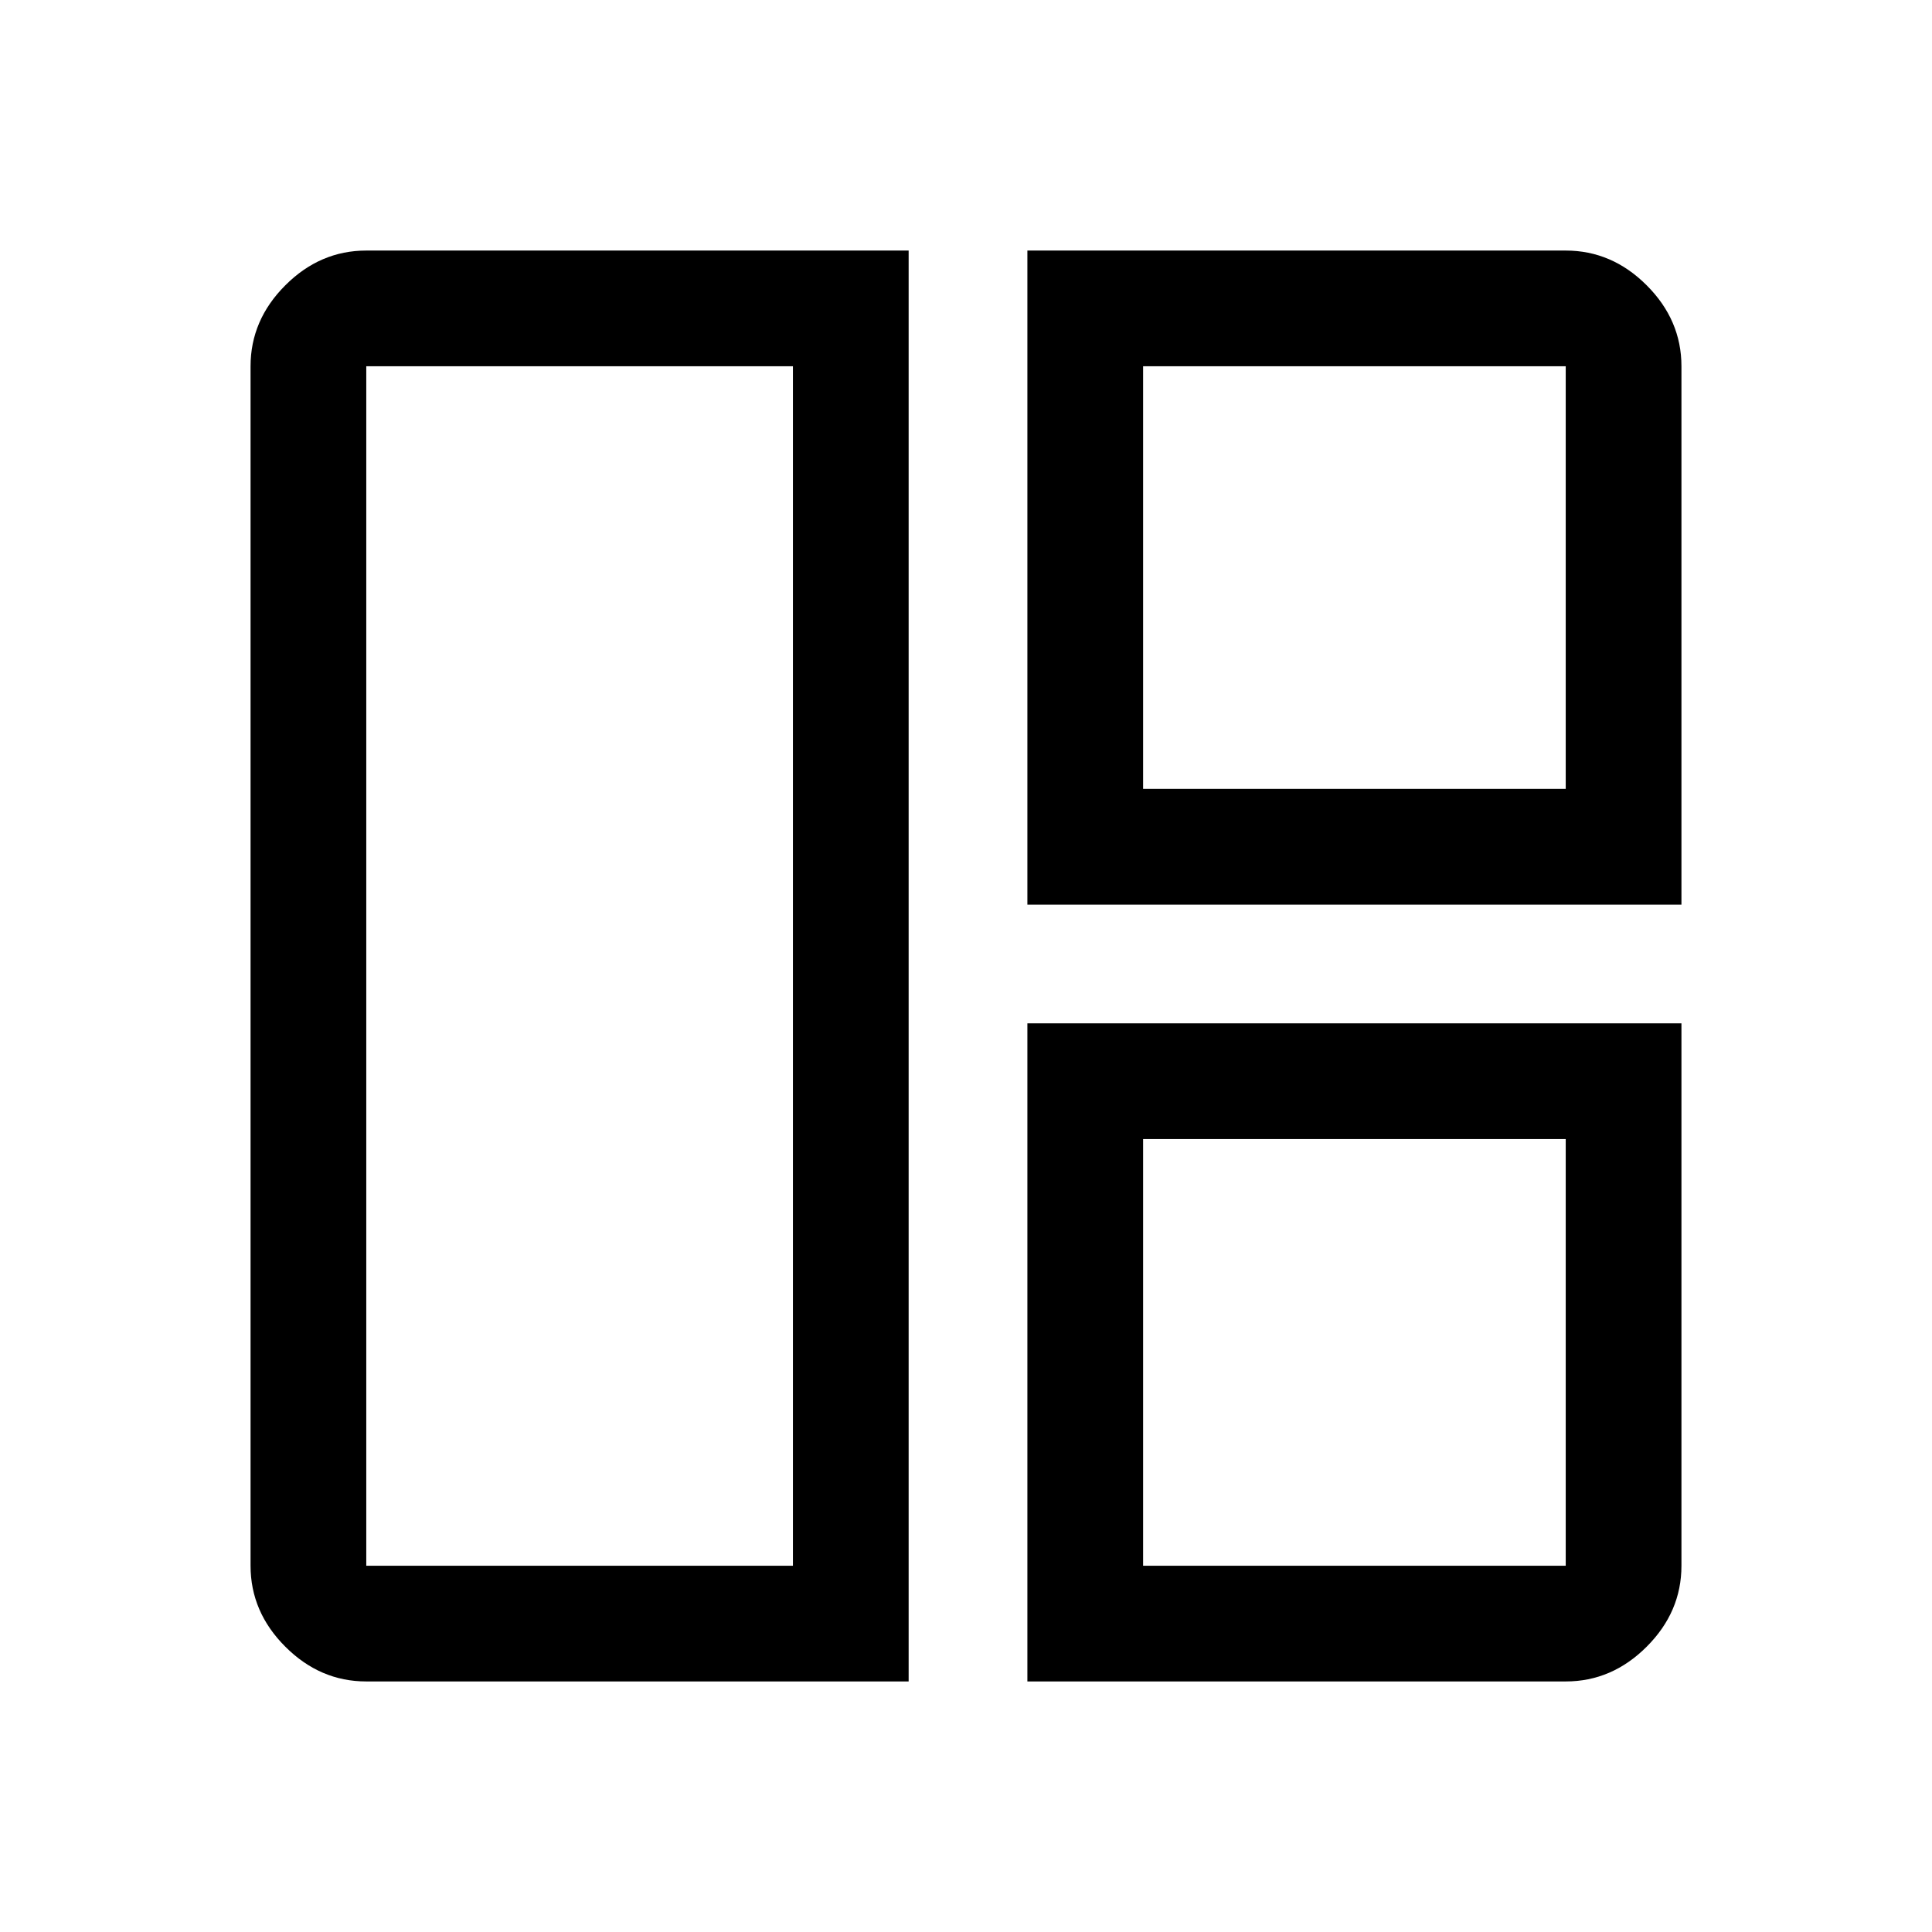 <svg xmlns="http://www.w3.org/2000/svg" height="48" viewBox="0 -960 960 960" width="48"><path d="M451.5-124.5H182q-22.97 0-40.23-17.27Q124.5-159.03 124.5-182v-596q0-22.97 17.27-40.23Q159.03-835.5 182-835.5h269.5v711ZM394-182v-596H182v596h212Zm116.5-328.5v-325H778q22.97 0 40.23 17.27Q835.5-800.97 835.5-778v267.5h-325ZM568-568h210v-210H568v210Zm-57.5 443.5v-327h325V-182q0 22.97-17.27 40.23Q800.97-124.5 778-124.5H510.5ZM568-182h210v-212H568v212ZM394-480Zm174-88Zm0 174Z"/></svg>